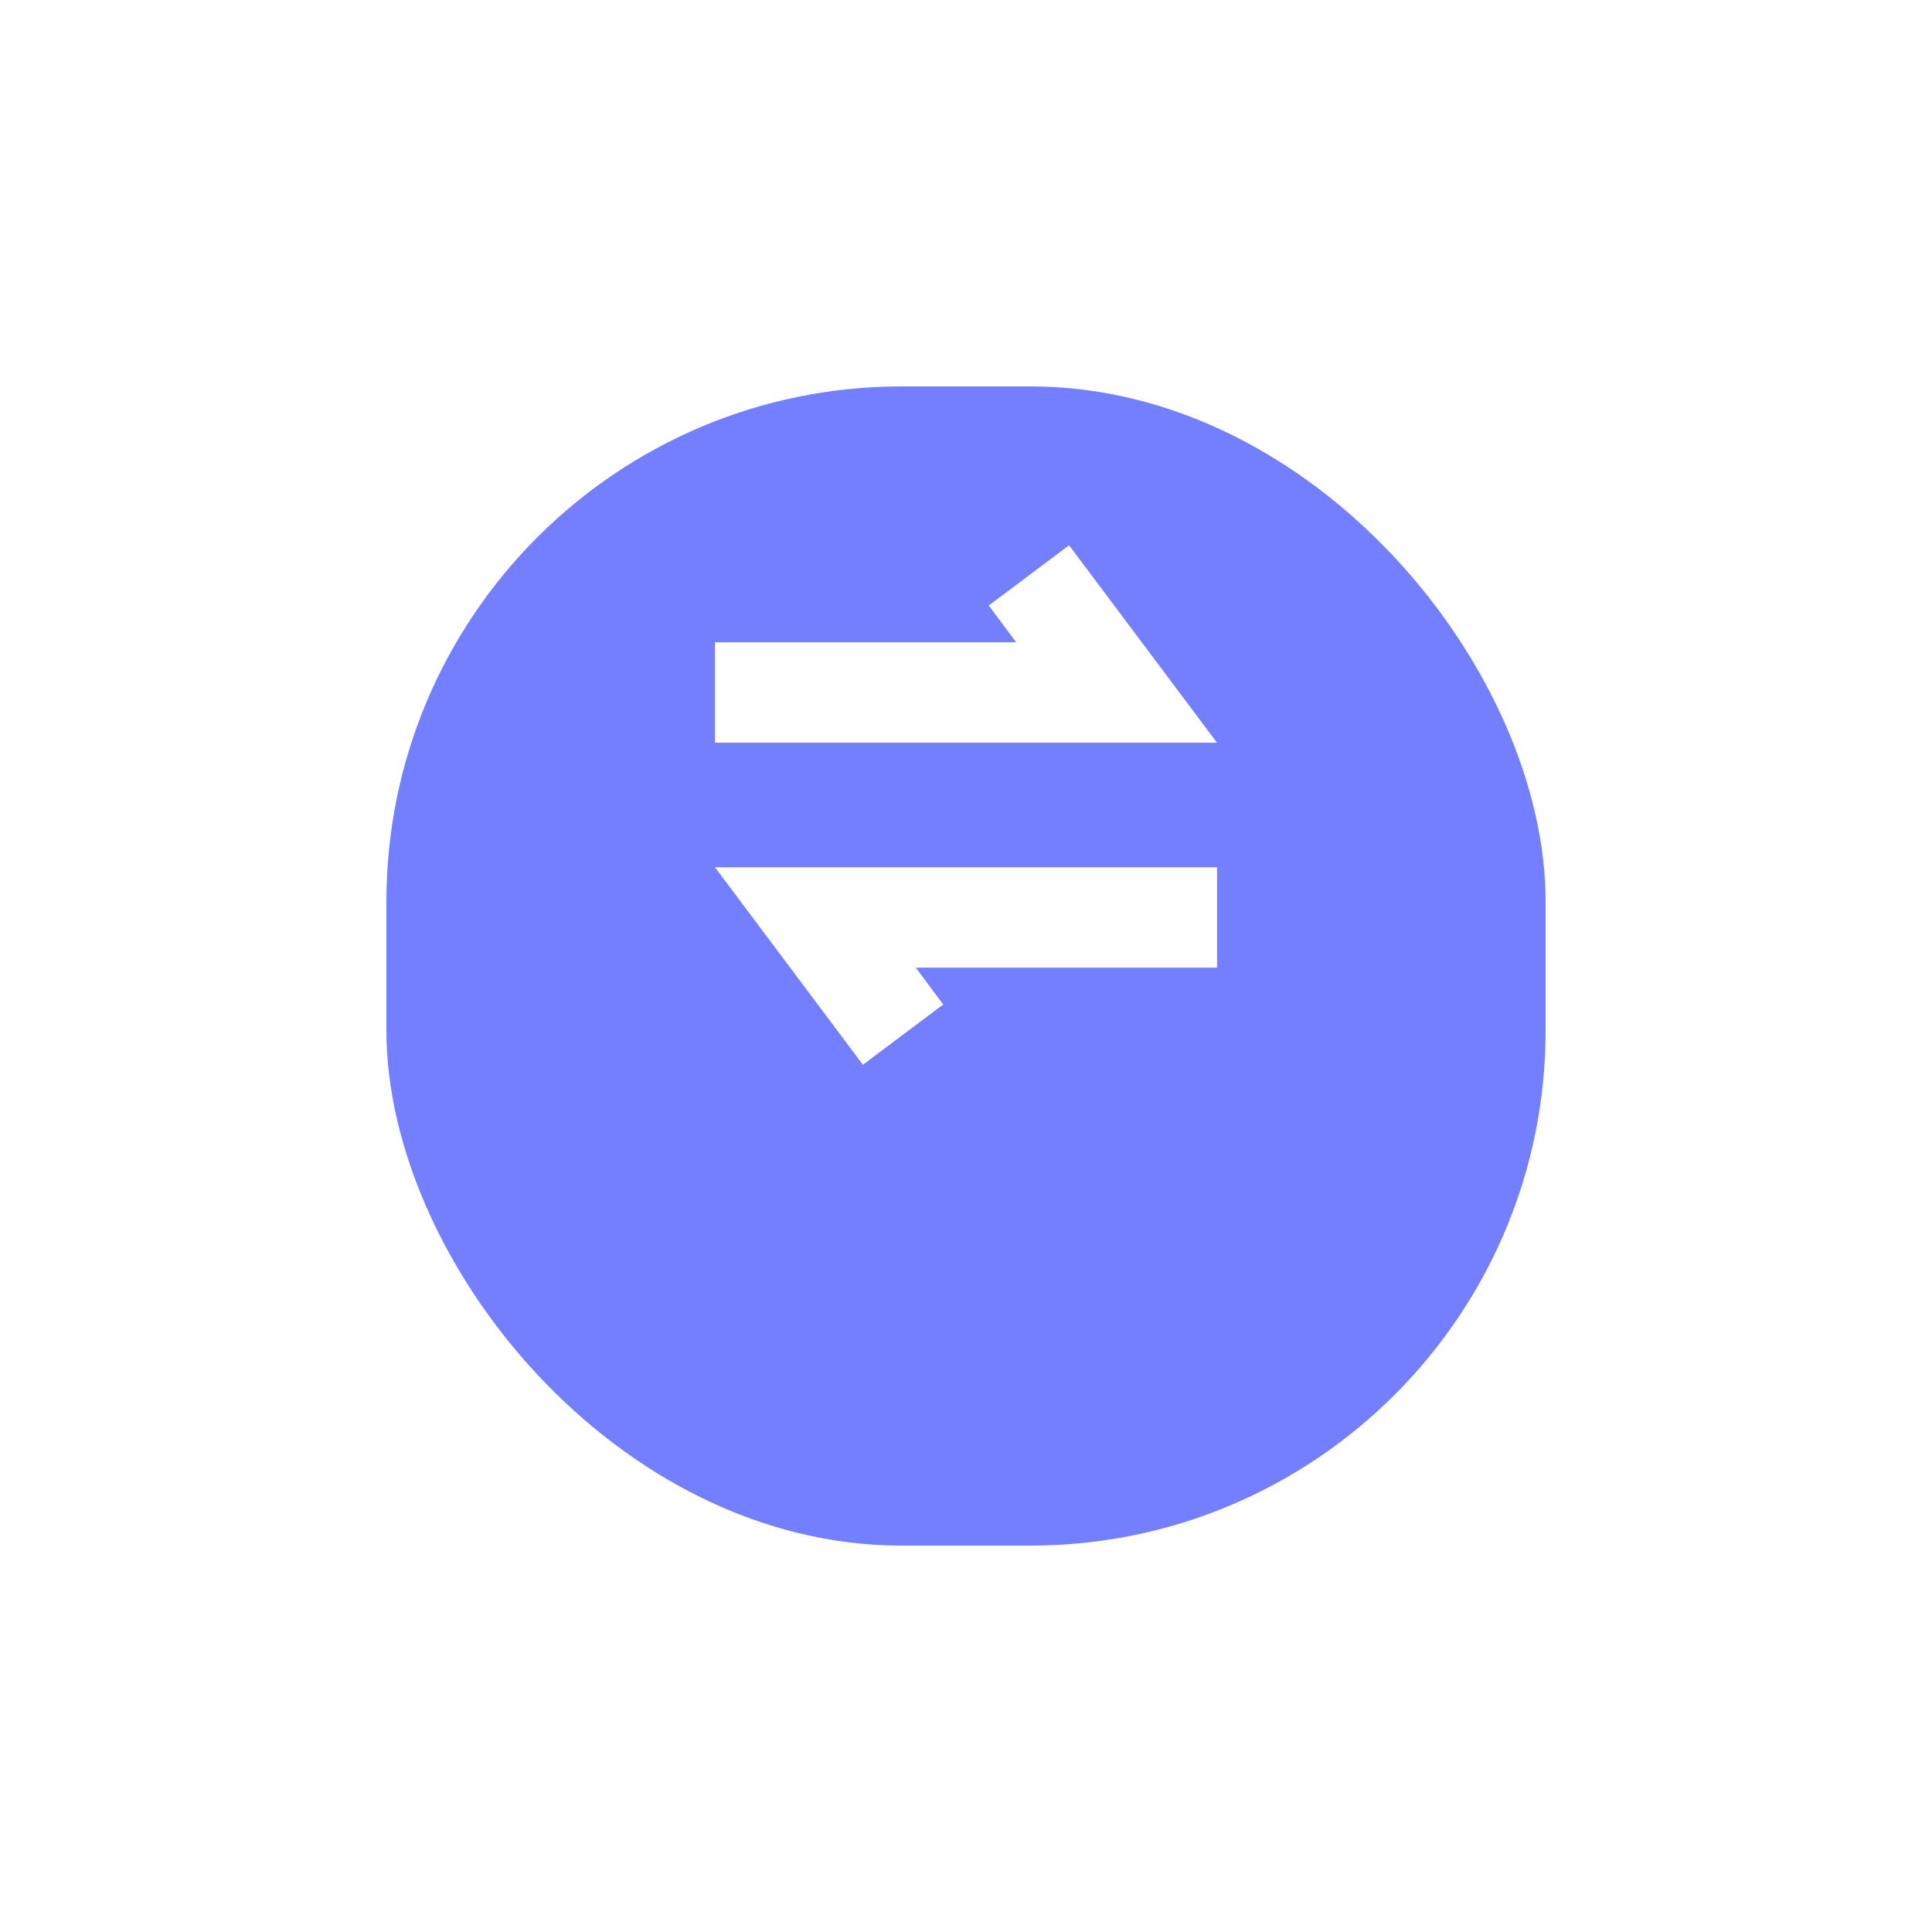 <svg xmlns="http://www.w3.org/2000/svg" xmlns:xlink="http://www.w3.org/1999/xlink" width="60" height="60" viewBox="0 0 60 60"><defs><style>.a{fill:#747fff;}.b{fill:#fff;}.c{fill:none;}.d{filter:url(#a);}</style><filter id="a" x="0" y="0" width="60" height="60" filterUnits="userSpaceOnUse"><feOffset dy="5" input="SourceAlpha"/><feGaussianBlur stdDeviation="4" result="b"/><feFlood flood-color="#7e5df2" flood-opacity="0.2"/><feComposite operator="in" in2="b"/><feComposite in="SourceGraphic"/></filter></defs><g transform="translate(4 1)"><g class="d" transform="matrix(1, 0, 0, 1, -4, -1)"><rect class="a" width="36" height="36" rx="16" transform="translate(12 7)"/></g><path class="b" d="M238.553,217.695l-2.495,1.871.852,1.143h-9.355v3.118h15.592Zm-3.908,14.261-.852-1.143h9.355v-3.118H227.556l4.594,6.133Z" transform="translate(-209.352 -201.761)"/><rect class="c" width="52" height="52"/></g></svg>